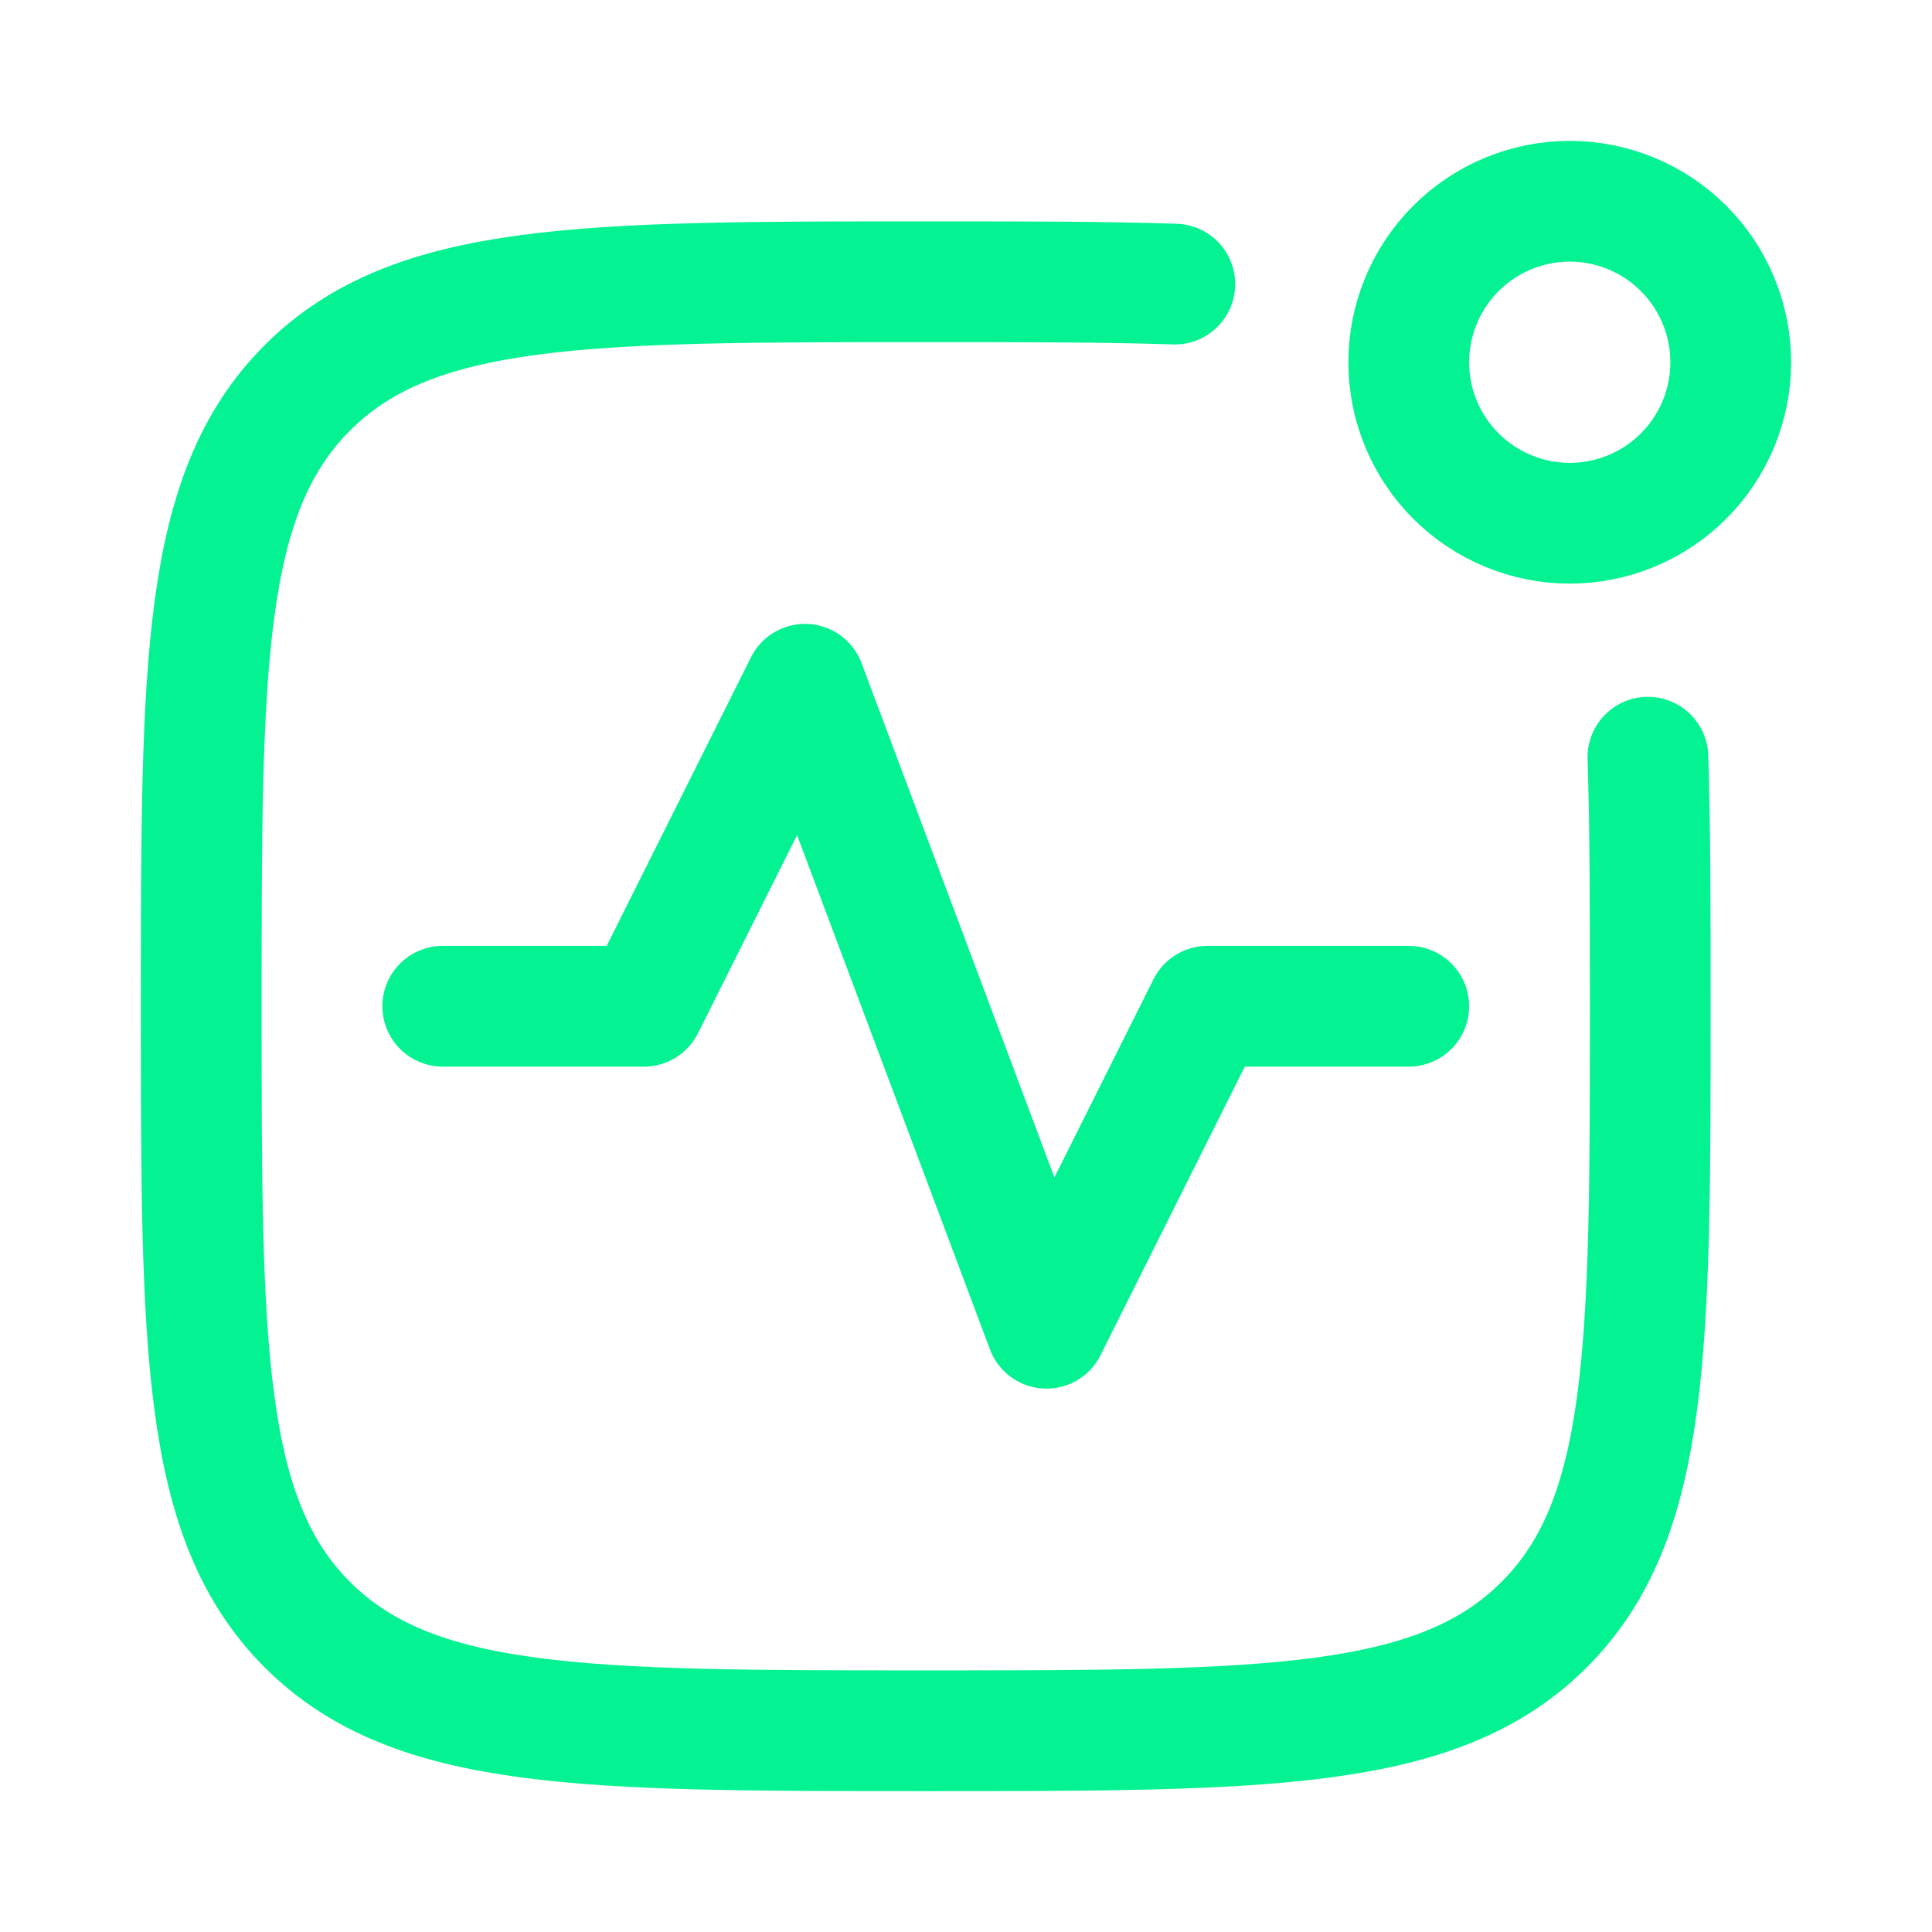 <svg width="24" height="24" viewBox="0 0 24 24" fill="none" xmlns="http://www.w3.org/2000/svg">
<path d="M20.471 9.406C20.5 10.29 20.5 11.312 20.5 12.5C20.5 16.743 20.5 18.864 19.182 20.182C17.864 21.5 15.742 21.5 11.5 21.5C7.258 21.5 5.136 21.5 3.818 20.182C2.5 18.864 2.5 16.742 2.5 12.5C2.5 8.258 2.5 6.136 3.818 4.818C5.136 3.5 7.258 3.5 11.5 3.5C12.688 3.5 13.71 3.5 14.594 3.529M21.5 4.5C21.5 5.03 21.289 5.539 20.914 5.914C20.539 6.289 20.03 6.5 19.5 6.5C18.97 6.5 18.461 6.289 18.086 5.914C17.711 5.539 17.5 5.03 17.5 4.5C17.5 3.97 17.711 3.461 18.086 3.086C18.461 2.711 18.97 2.5 19.5 2.5C20.03 2.5 20.539 2.711 20.914 3.086C21.289 3.461 21.5 3.97 21.5 4.5Z" stroke="#05F292" stroke-width="1.5" stroke-linecap="round" stroke-linejoin="round"/>
<path d="M5.5 12.5H8L10 8.5L13 16.5L15 12.5H17.5" stroke="#05F292" stroke-width="1.5" stroke-linecap="round" stroke-linejoin="round"/>
</svg>
